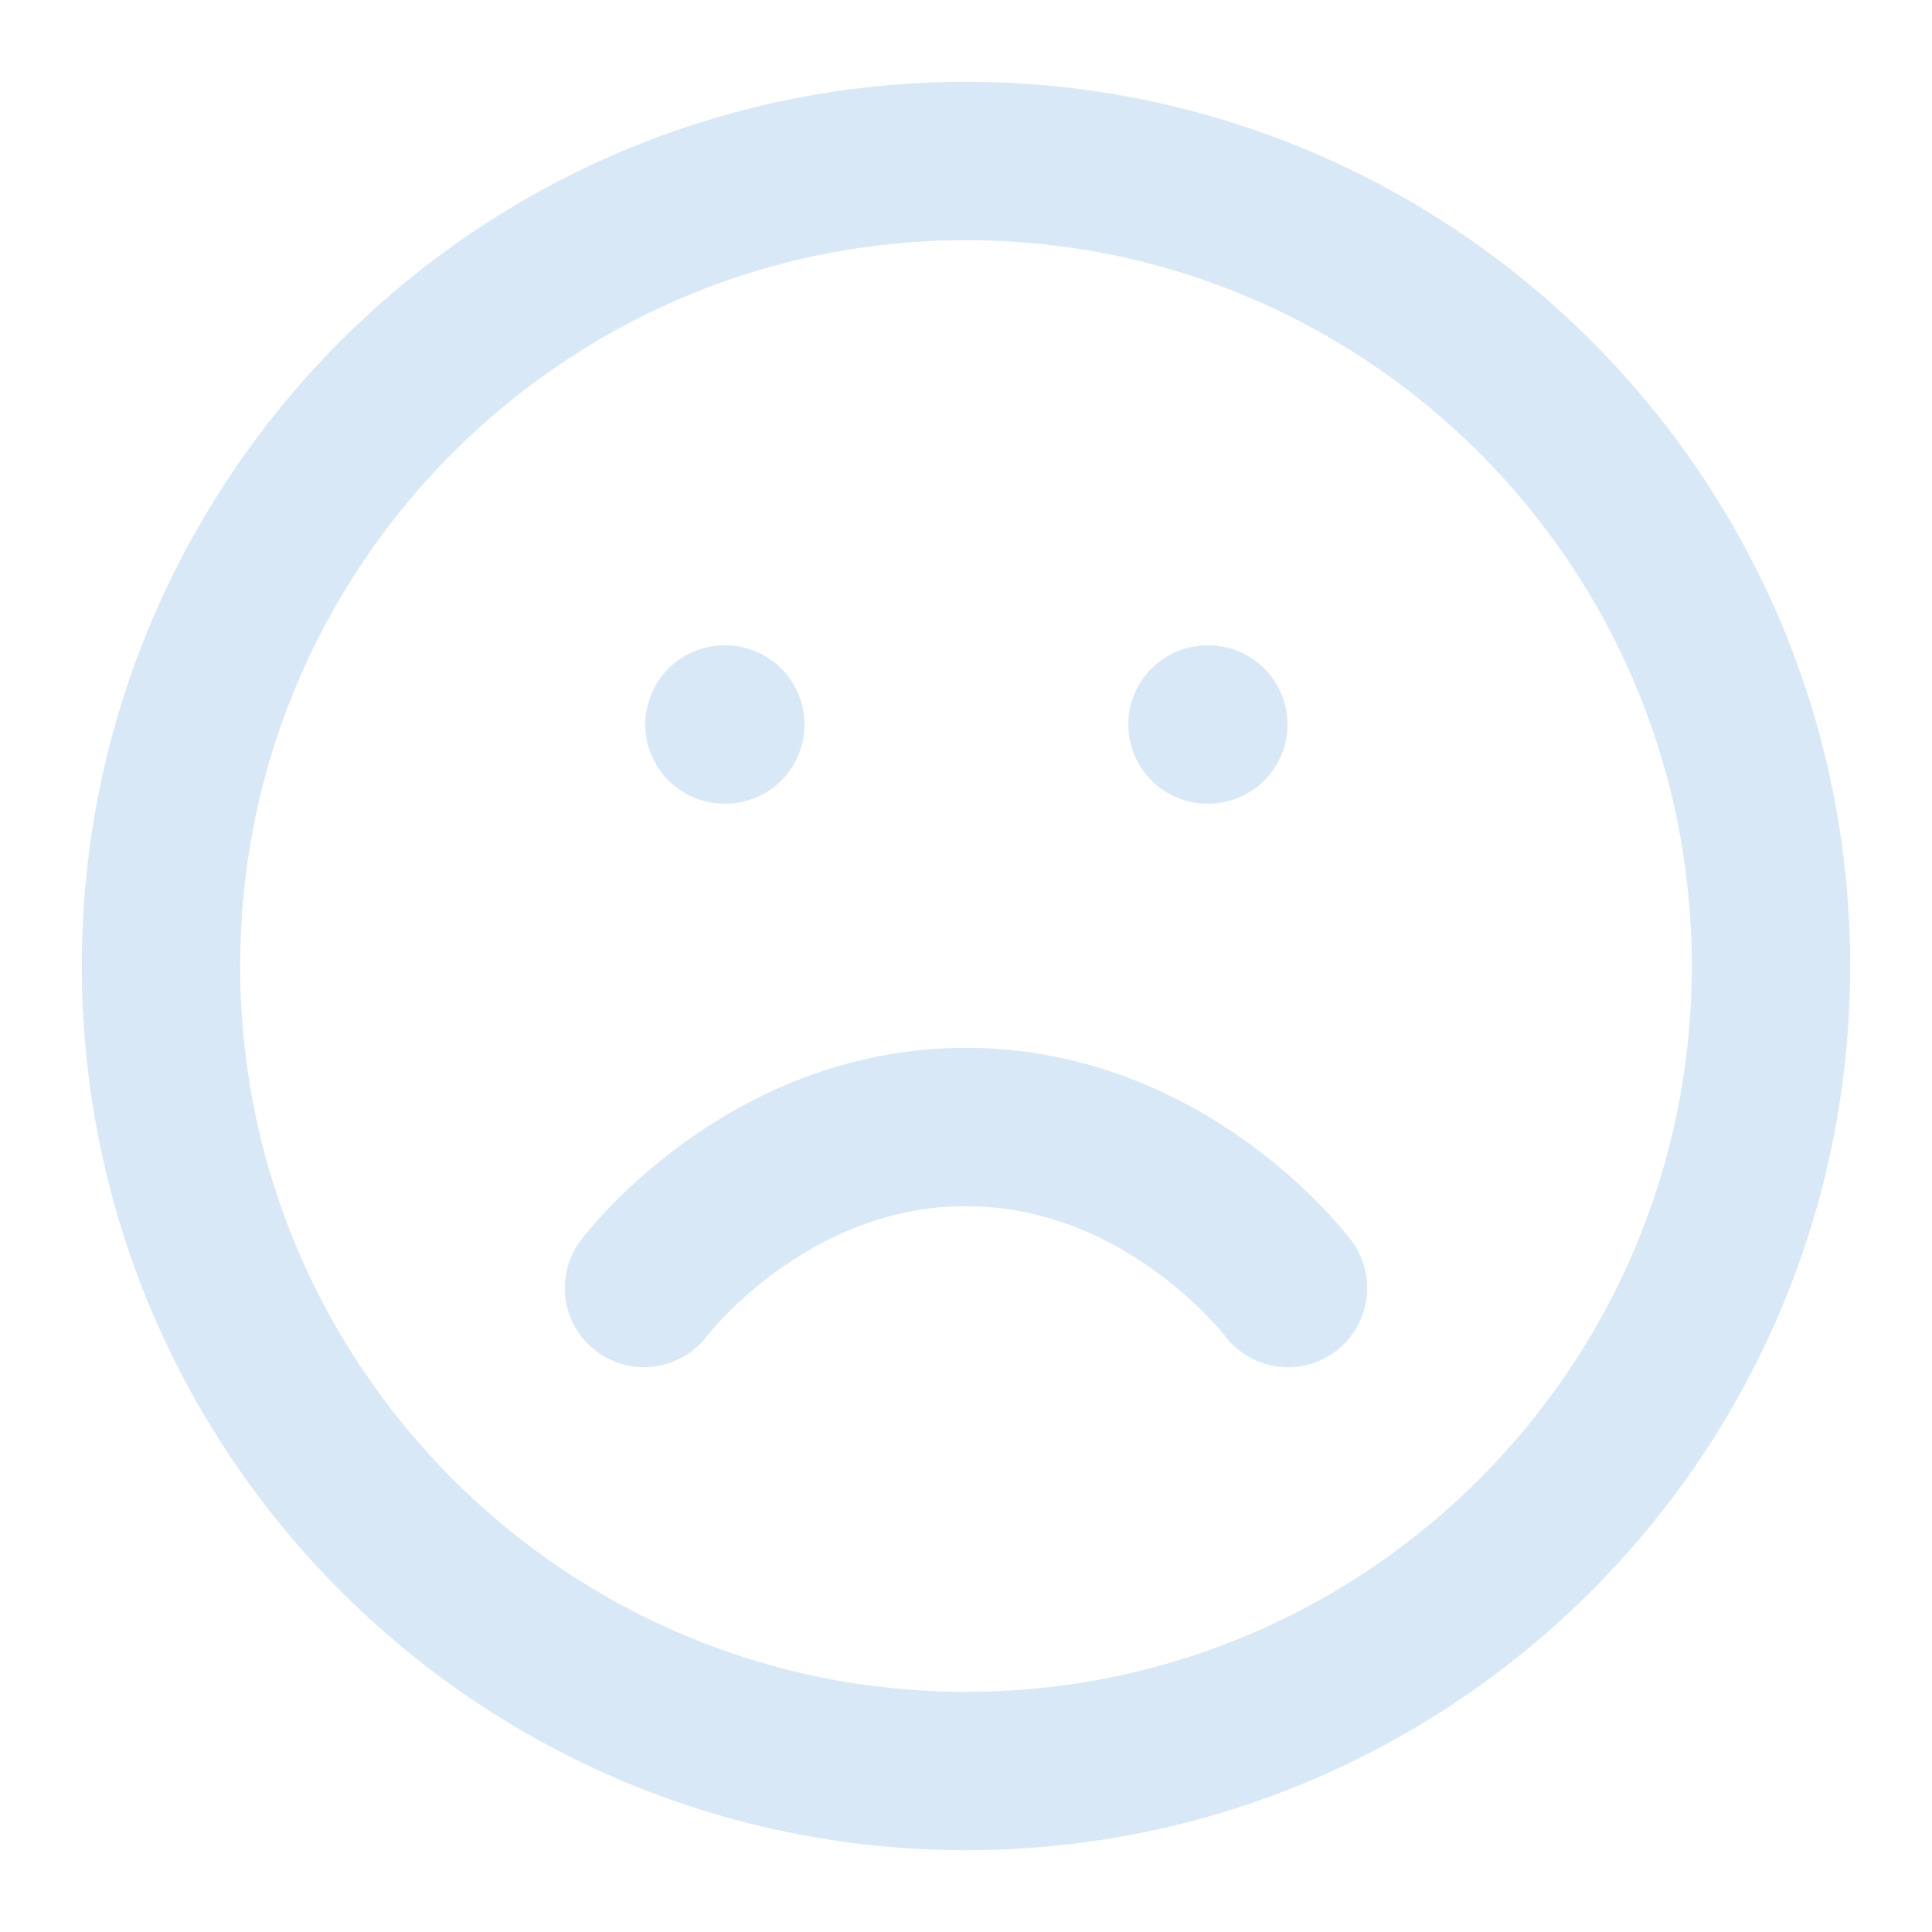 <svg width="122" height="122" viewBox="0 0 122 122" fill="none" xmlns="http://www.w3.org/2000/svg">
<path d="M81.333 81.334C81.333 81.334 73.708 71.167 60.999 71.167C48.291 71.167 40.666 81.334 40.666 81.334M45.749 45.75H45.8M76.249 45.75H76.3M111.833 61C111.833 89.075 89.074 111.834 60.999 111.834C32.925 111.834 10.166 89.075 10.166 61C10.166 32.926 32.925 10.167 60.999 10.167C89.074 10.167 111.833 32.926 111.833 61Z" stroke="#006ACC" stroke-opacity="0.15" stroke-width="10" stroke-linecap="round" stroke-linejoin="round"/>
</svg>
